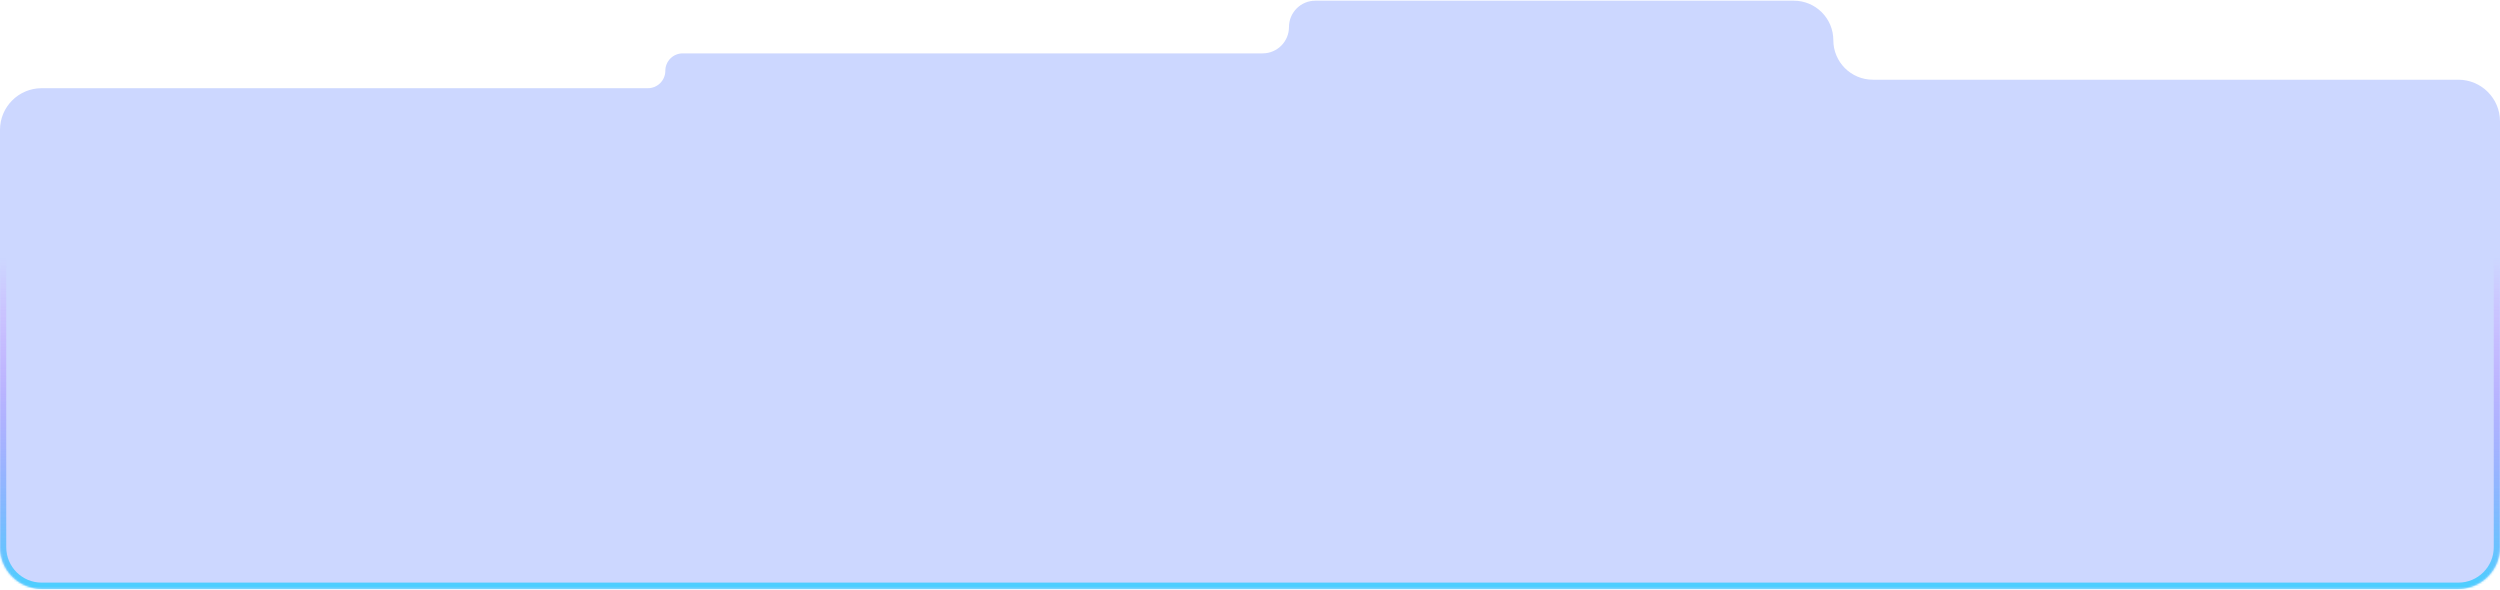 <svg
						width="1200"
						height="283"
						viewBox="0 0 1200 283"
						fill="none"
						xmlns="http://www.w3.org/2000/svg"
					>
						<mask id="path-1-inside-1_629_12614" fill="white">
							<path d="M1200 58.26C1200 47.214 1191.05 38.26 1180 38.26H898.963C888.49 38.26 880 29.77 880 19.297C880 8.824 871.51 0.334 861.037 0.334H631.352C624.37 0.334 618.71 5.994 618.71 12.976C618.71 19.958 613.05 25.618 606.068 25.618H327.713C323.097 25.618 319.355 29.36 319.355 33.976C319.355 38.592 315.613 42.334 310.998 42.334H20C8.954 42.334 0 51.288 0 62.334V262.664C0 273.71 8.954 282.664 20 282.664H1180C1191.05 282.664 1200 273.71 1200 262.664V58.26Z" />
						</mask>
						<path
							d="M1200 58.26C1200 47.214 1191.05 38.26 1180 38.26H898.963C888.49 38.26 880 29.77 880 19.297C880 8.824 871.51 0.334 861.037 0.334H631.352C624.37 0.334 618.71 5.994 618.71 12.976C618.71 19.958 613.05 25.618 606.068 25.618H327.713C323.097 25.618 319.355 29.36 319.355 33.976C319.355 38.592 315.613 42.334 310.998 42.334H20C8.954 42.334 0 51.288 0 62.334V262.664C0 273.71 8.954 282.664 20 282.664H1180C1191.05 282.664 1200 273.71 1200 262.664V58.26Z"
							fill="#436EFF"
							fill-opacity="0.27"
						/>
						<path
							d="M1180 38.26V41.26H898.963V38.26V35.26H1180V38.26ZM861.037 0.334V3.334H631.352V0.334V-2.666H861.037V0.334ZM606.068 25.618V28.618H327.713V25.618V22.618H606.068V25.618ZM310.998 42.334V45.334H20V42.334V39.334H310.998V42.334ZM0 62.334H3V262.664H0H-3V62.334H0ZM20 282.664V279.664H1180V282.664V285.664H20V282.664ZM1200 262.664H1197V58.26H1200H1203V262.664H1200ZM1180 282.664V279.664C1189.39 279.664 1197 272.053 1197 262.664H1200H1203C1203 275.367 1192.7 285.664 1180 285.664V282.664ZM0 262.664H3C3 272.053 10.611 279.664 20 279.664V282.664V285.664C7.297 285.664 -3 275.367 -3 262.664H0ZM20 42.334V45.334C10.611 45.334 3 52.945 3 62.334H0H-3C-3 49.631 7.297 39.334 20 39.334V42.334ZM319.355 33.976H322.355C322.355 40.249 317.27 45.334 310.998 45.334V42.334V39.334C313.957 39.334 316.355 36.935 316.355 33.976H319.355ZM327.713 25.618V28.618C324.754 28.618 322.355 31.017 322.355 33.976H319.355H316.355C316.355 27.703 321.441 22.618 327.713 22.618V25.618ZM618.71 12.976H621.71C621.71 21.615 614.707 28.618 606.068 28.618V25.618V22.618C611.393 22.618 615.71 18.301 615.71 12.976H618.71ZM631.352 0.334V3.334C626.027 3.334 621.71 7.651 621.71 12.976H618.71H615.71C615.71 4.337 622.713 -2.666 631.352 -2.666V0.334ZM880 19.297H877C877 10.481 869.853 3.334 861.037 3.334V0.334V-2.666C873.167 -2.666 883 7.167 883 19.297H880ZM898.963 38.26V41.26C886.833 41.26 877 31.427 877 19.297H880H883C883 28.113 890.147 35.26 898.963 35.26V38.26ZM1180 38.26V35.26C1192.7 35.26 1203 45.557 1203 58.26H1200H1197C1197 48.871 1189.39 41.26 1180 41.26V38.26Z"
							fill="url(#paint0_linear_629_12614)"
							fill-opacity="0.85"
							mask="url(#path-1-inside-1_629_12614)"
						/>
						<defs>
							<linearGradient
								id="paint0_linear_629_12614"
								x1="600"
								y1="282.664"
								x2="600"
								y2="0.334"
								gradientUnits="userSpaceOnUse"
							>
								<stop stop-color="#33CEFF" />
								<stop offset="0.563" stop-color="#D633FF" stop-opacity="0" />
							</linearGradient>
						</defs>
					</svg>